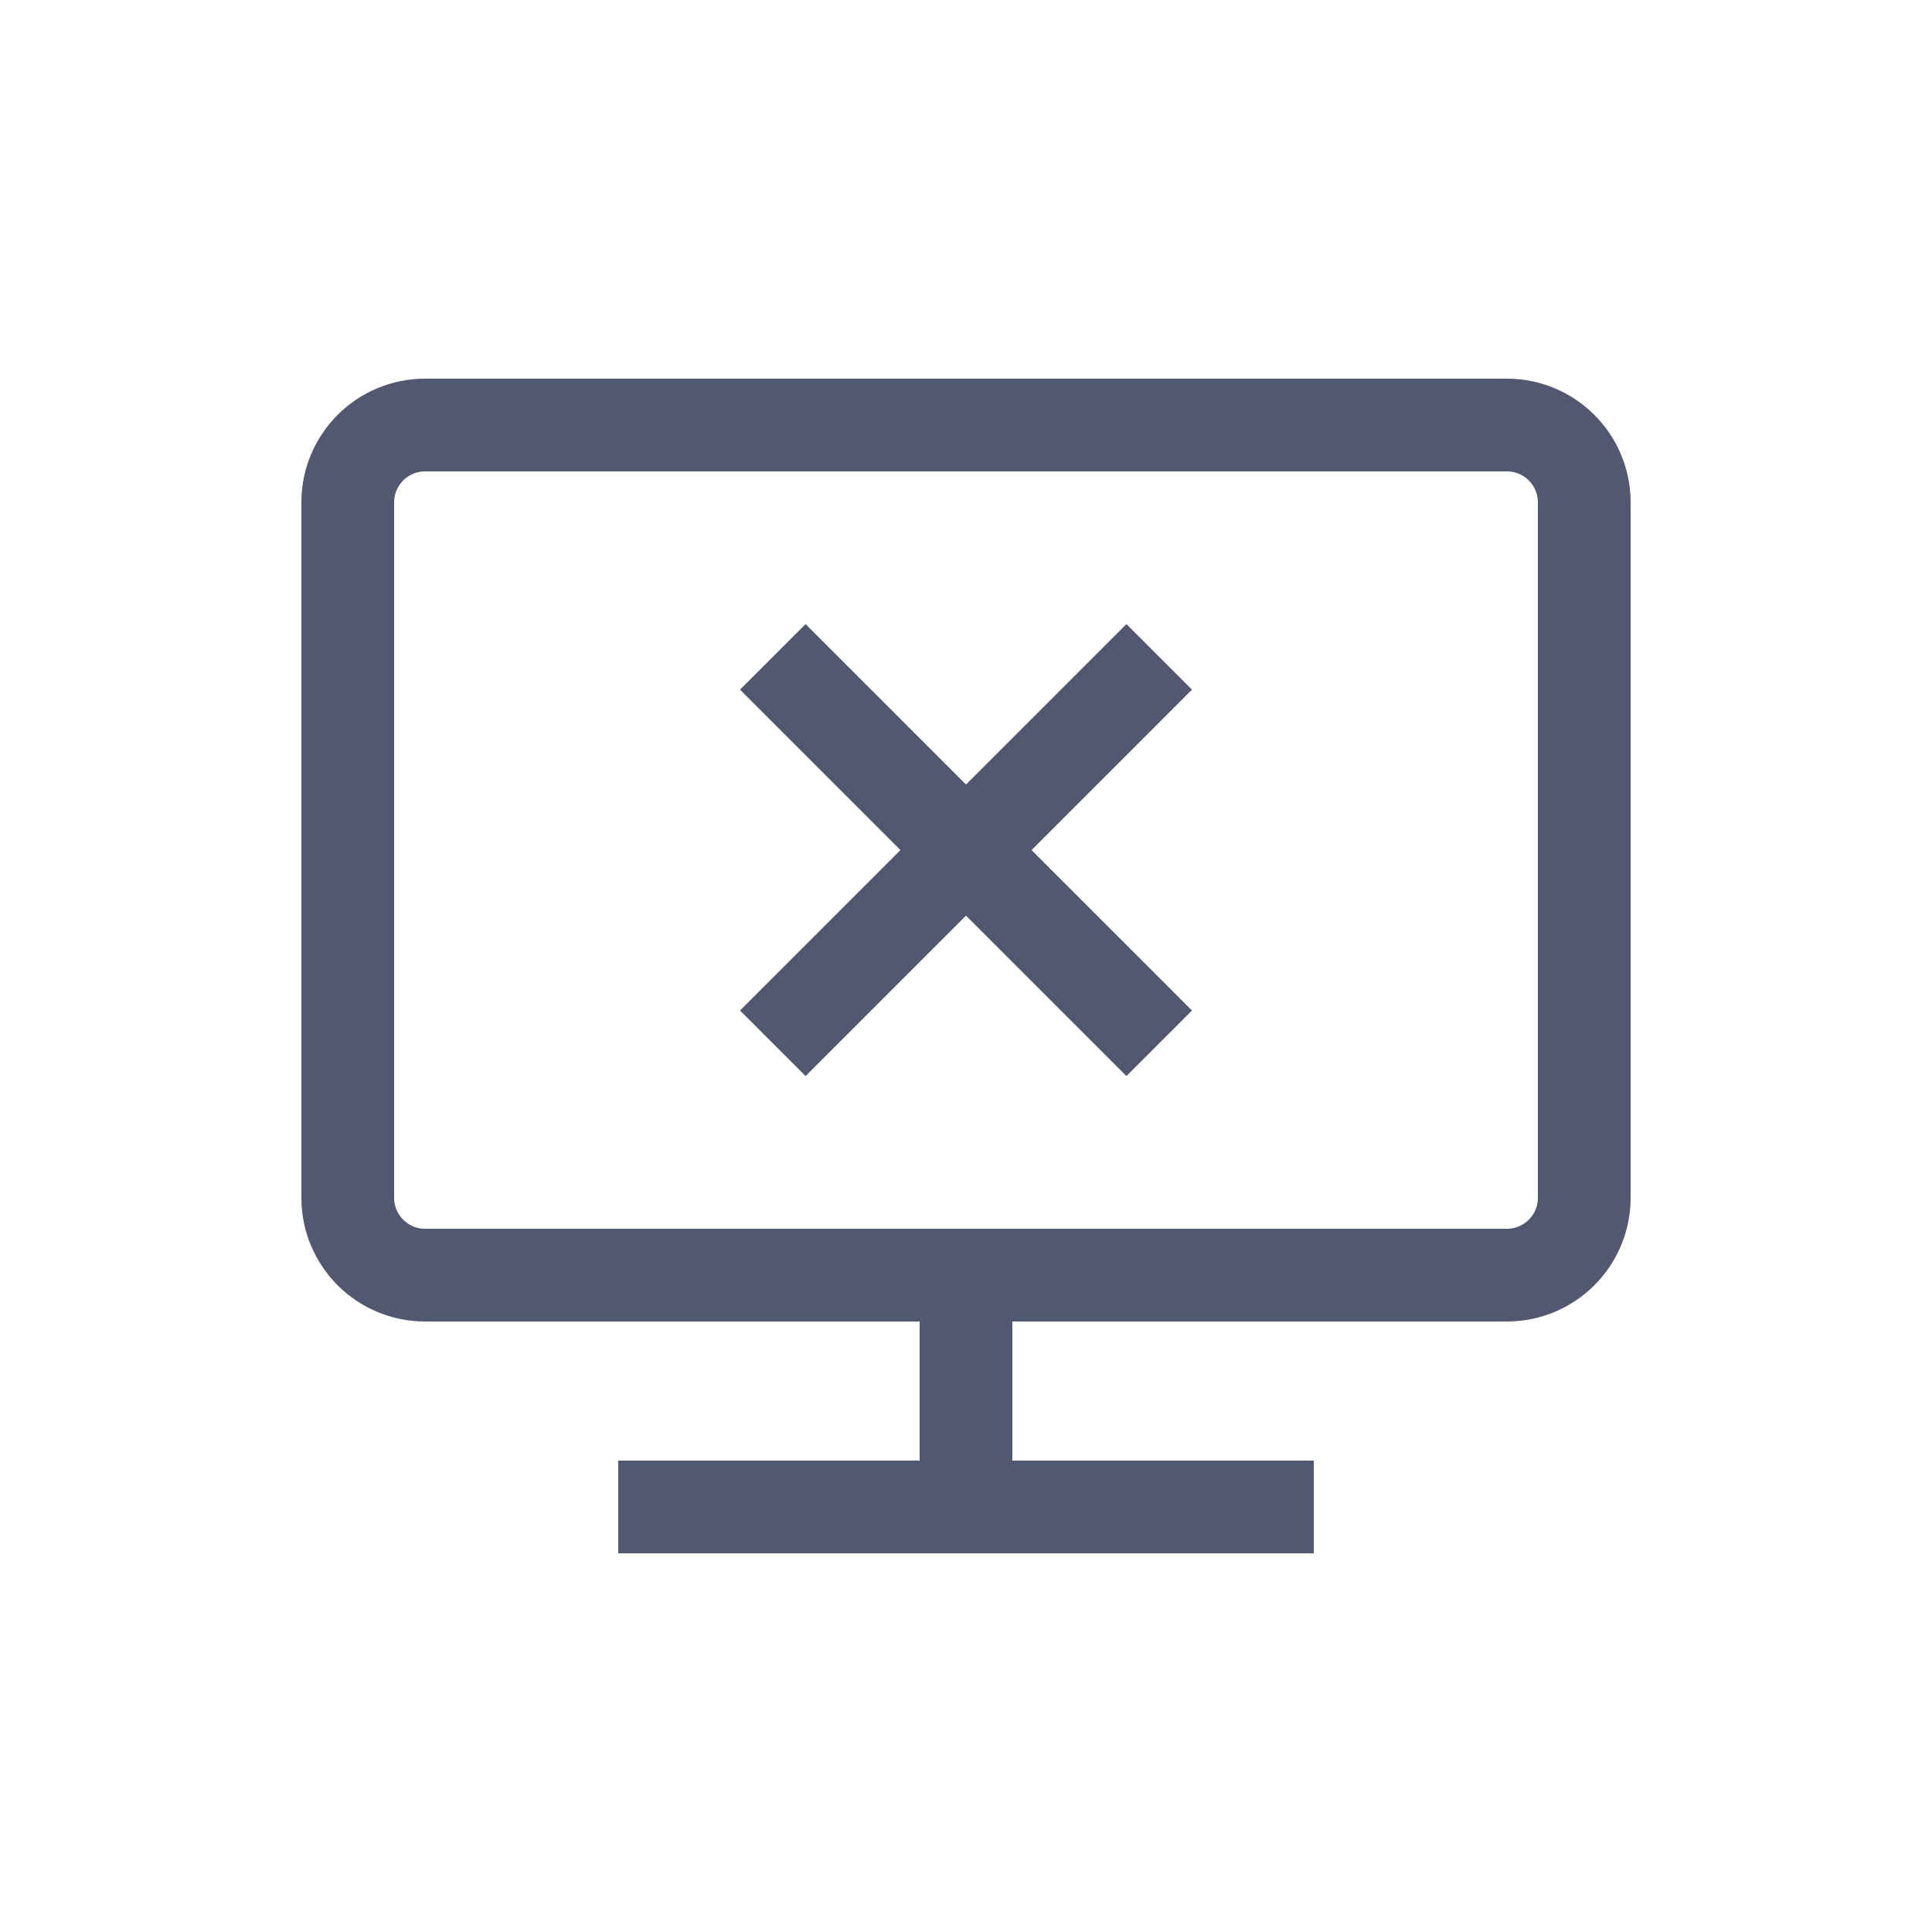 <svg width="25" height="25" viewBox="0 0 25 25" fill="none" xmlns="http://www.w3.org/2000/svg">
<path d="M10 8.5L15 13.5M15 8.5L10 13.5" stroke="#515870" stroke-width="1.2" stroke-linejoin="round"/>
<path d="M12.5 16.5H5.5C4.948 16.5 4.5 16.052 4.5 15.5V6.5C4.5 5.948 4.948 5.5 5.5 5.5H19.5C20.052 5.5 20.5 5.948 20.5 6.5V15.5C20.5 16.052 20.052 16.5 19.5 16.5H12.5ZM12.5 16.5V19.5M12.5 19.5H8M12.5 19.5H17" stroke="#515870" stroke-width="1.2" stroke-linejoin="round"/>
</svg>
